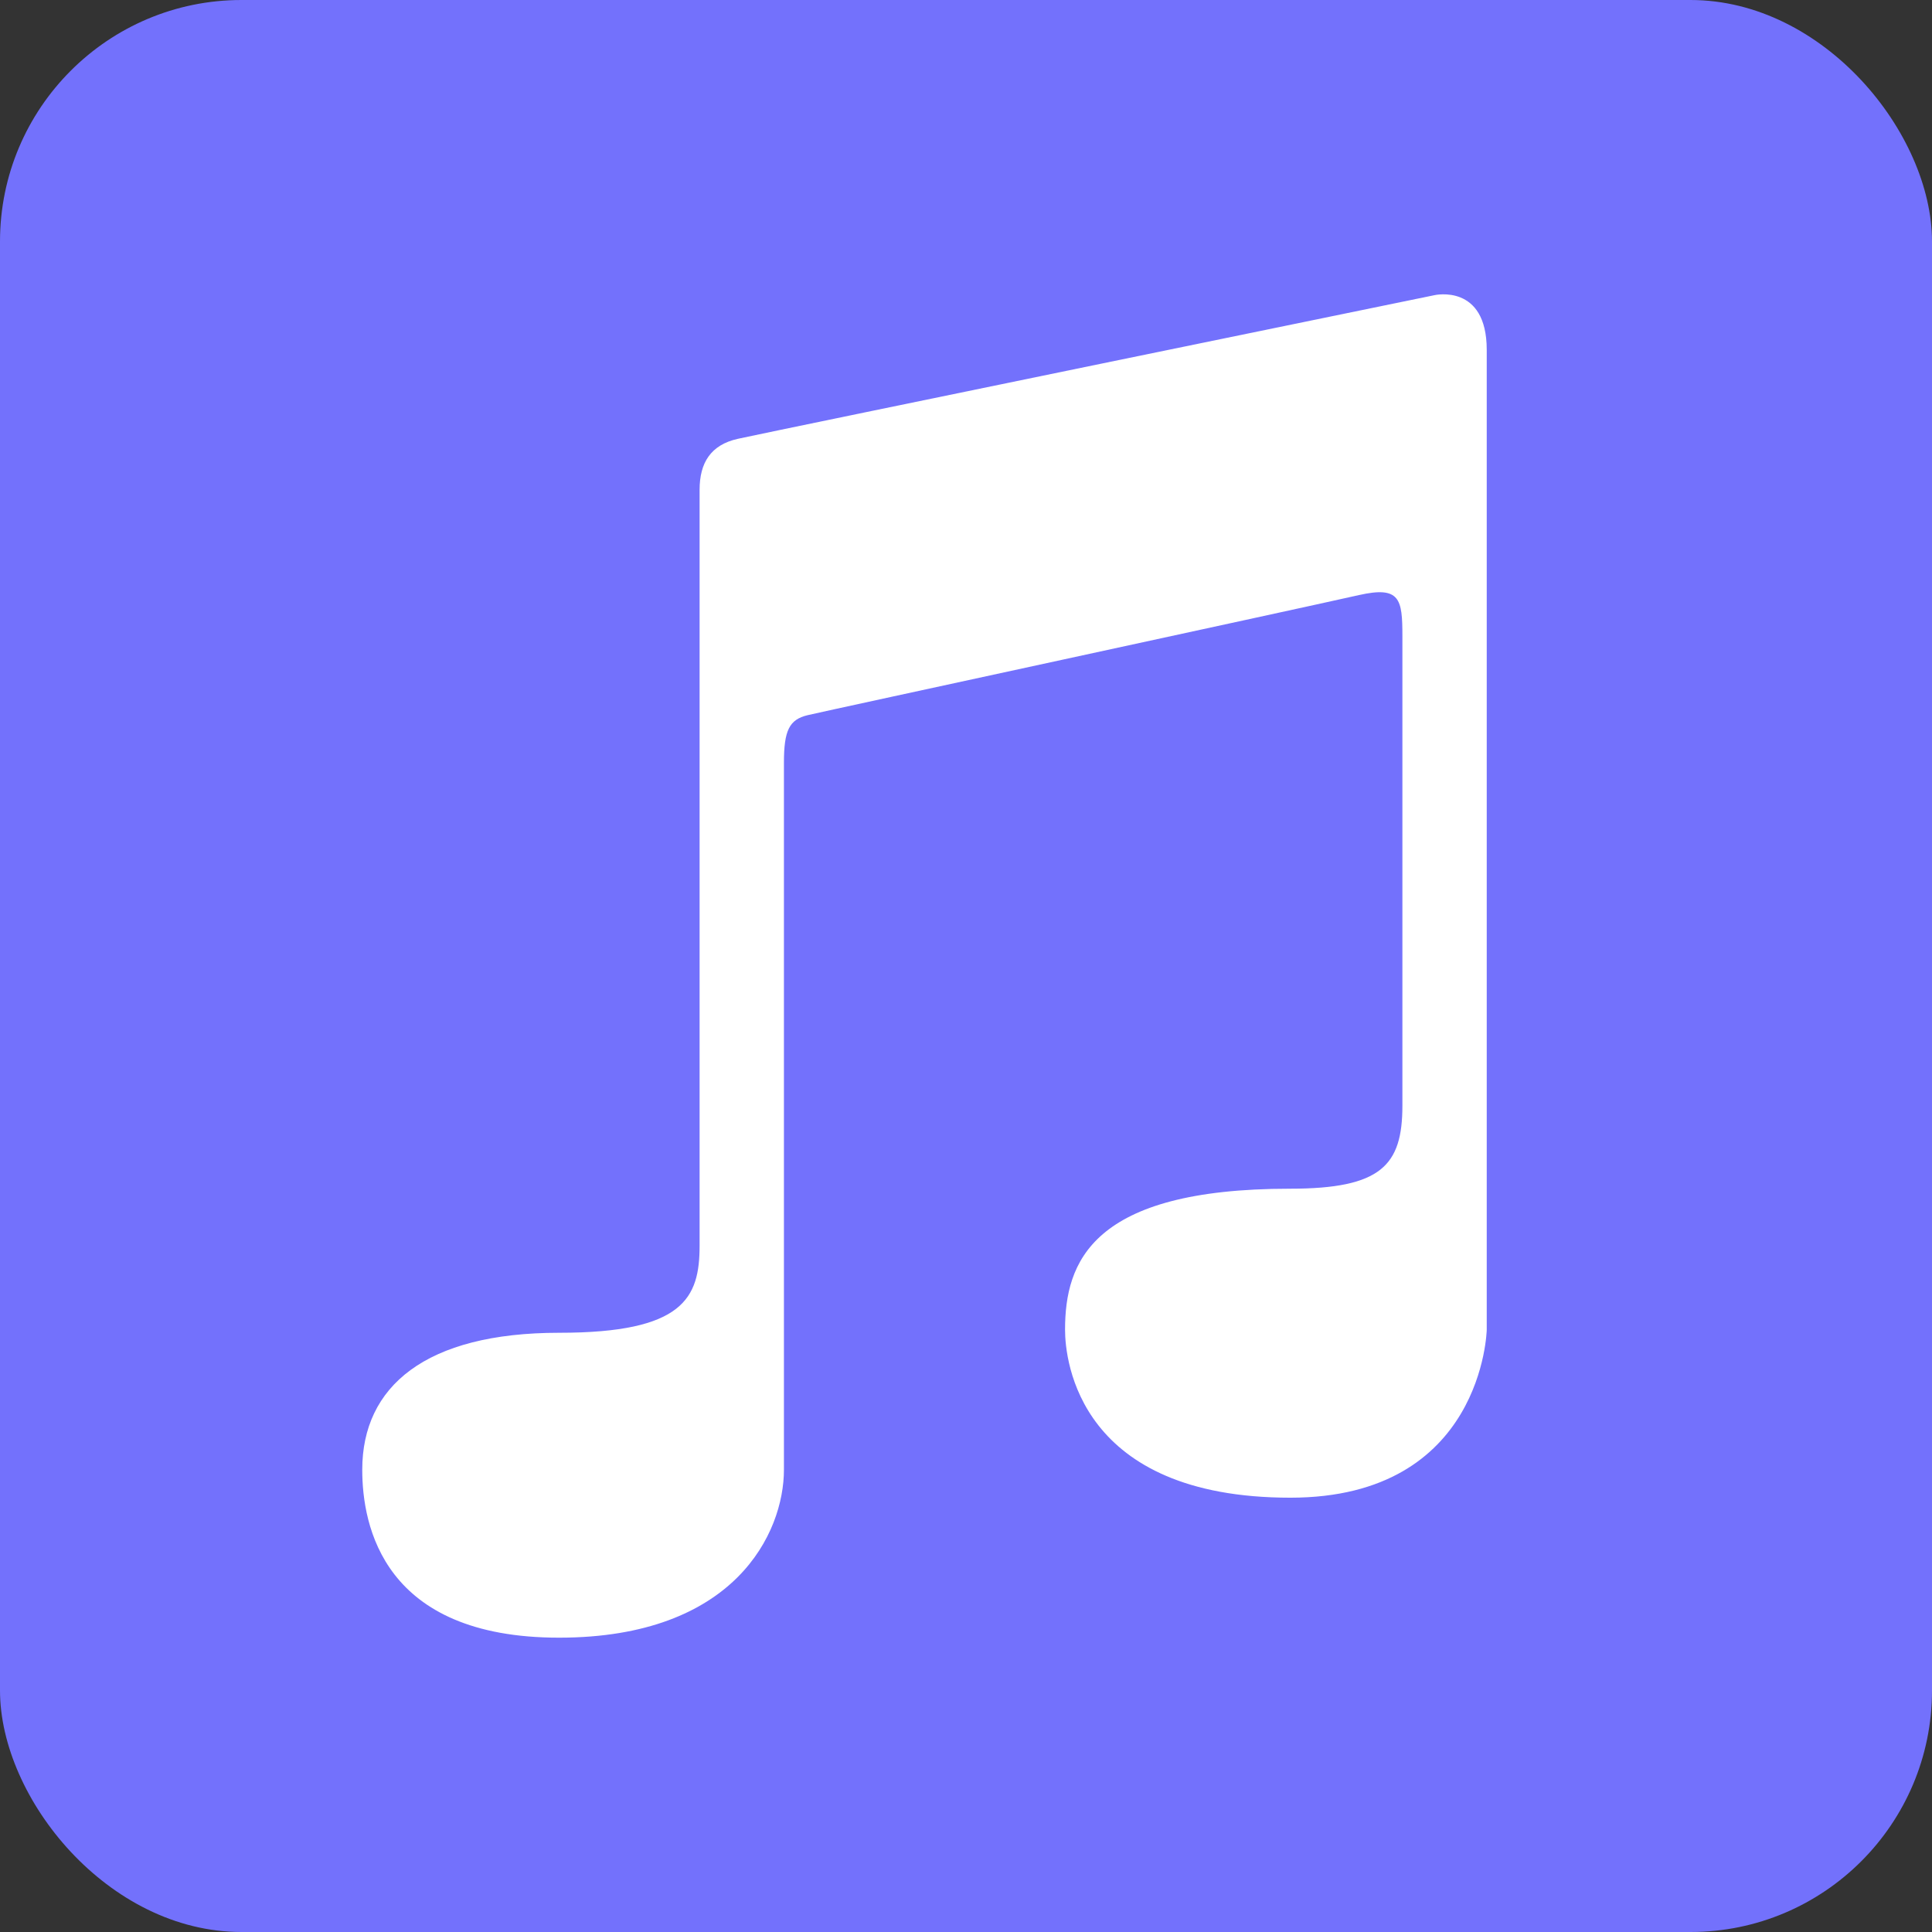 <svg width="256" height="256" viewBox="0 0 256 256" fill="none" xmlns="http://www.w3.org/2000/svg">
<rect x="0" y="0" width="256" height="256" fill="#333333" stroke="none"/>
<g clip-path="url(#clip0)">
<rect width="256" height="256" rx="32" fill="#7371FC"/>
<path d="M197 46.36V176.21C197 176.21 196.534 198.452 170.985 198.452C143.01 198.452 141.125 180.376 141.125 176.195C141.125 167.255 144.634 157.51 170.925 157.51C183.028 157.51 185.825 154.412 185.825 146.518C185.825 146.518 185.825 89.157 185.825 84.272C185.825 79.386 185.527 77.621 180.077 78.849C170.701 80.959 109.462 94.18 107.019 94.763C104.575 95.345 103.875 96.788 103.875 101.076C103.875 108.966 103.875 186.385 103.875 194.743C103.875 203.1 97.386 217 74.075 217C50.764 217 48 202.169 48 194.743C48 183.714 56.381 176.599 74.101 176.599C90.606 176.599 92.7 171.966 92.7 165.066C92.7 140.461 92.7 68.469 92.7 64.908C92.7 61.347 94.156 58.939 97.788 58.142C103.864 56.814 190.094 39.108 190.094 39.108C190.094 39.108 197 37.539 197 46.36Z" fill="white"/>
</g>
<defs>
<clipPath id="clip0">
<rect width="256" height="256" fill="white"/>
</clipPath>
</defs>
</svg>
